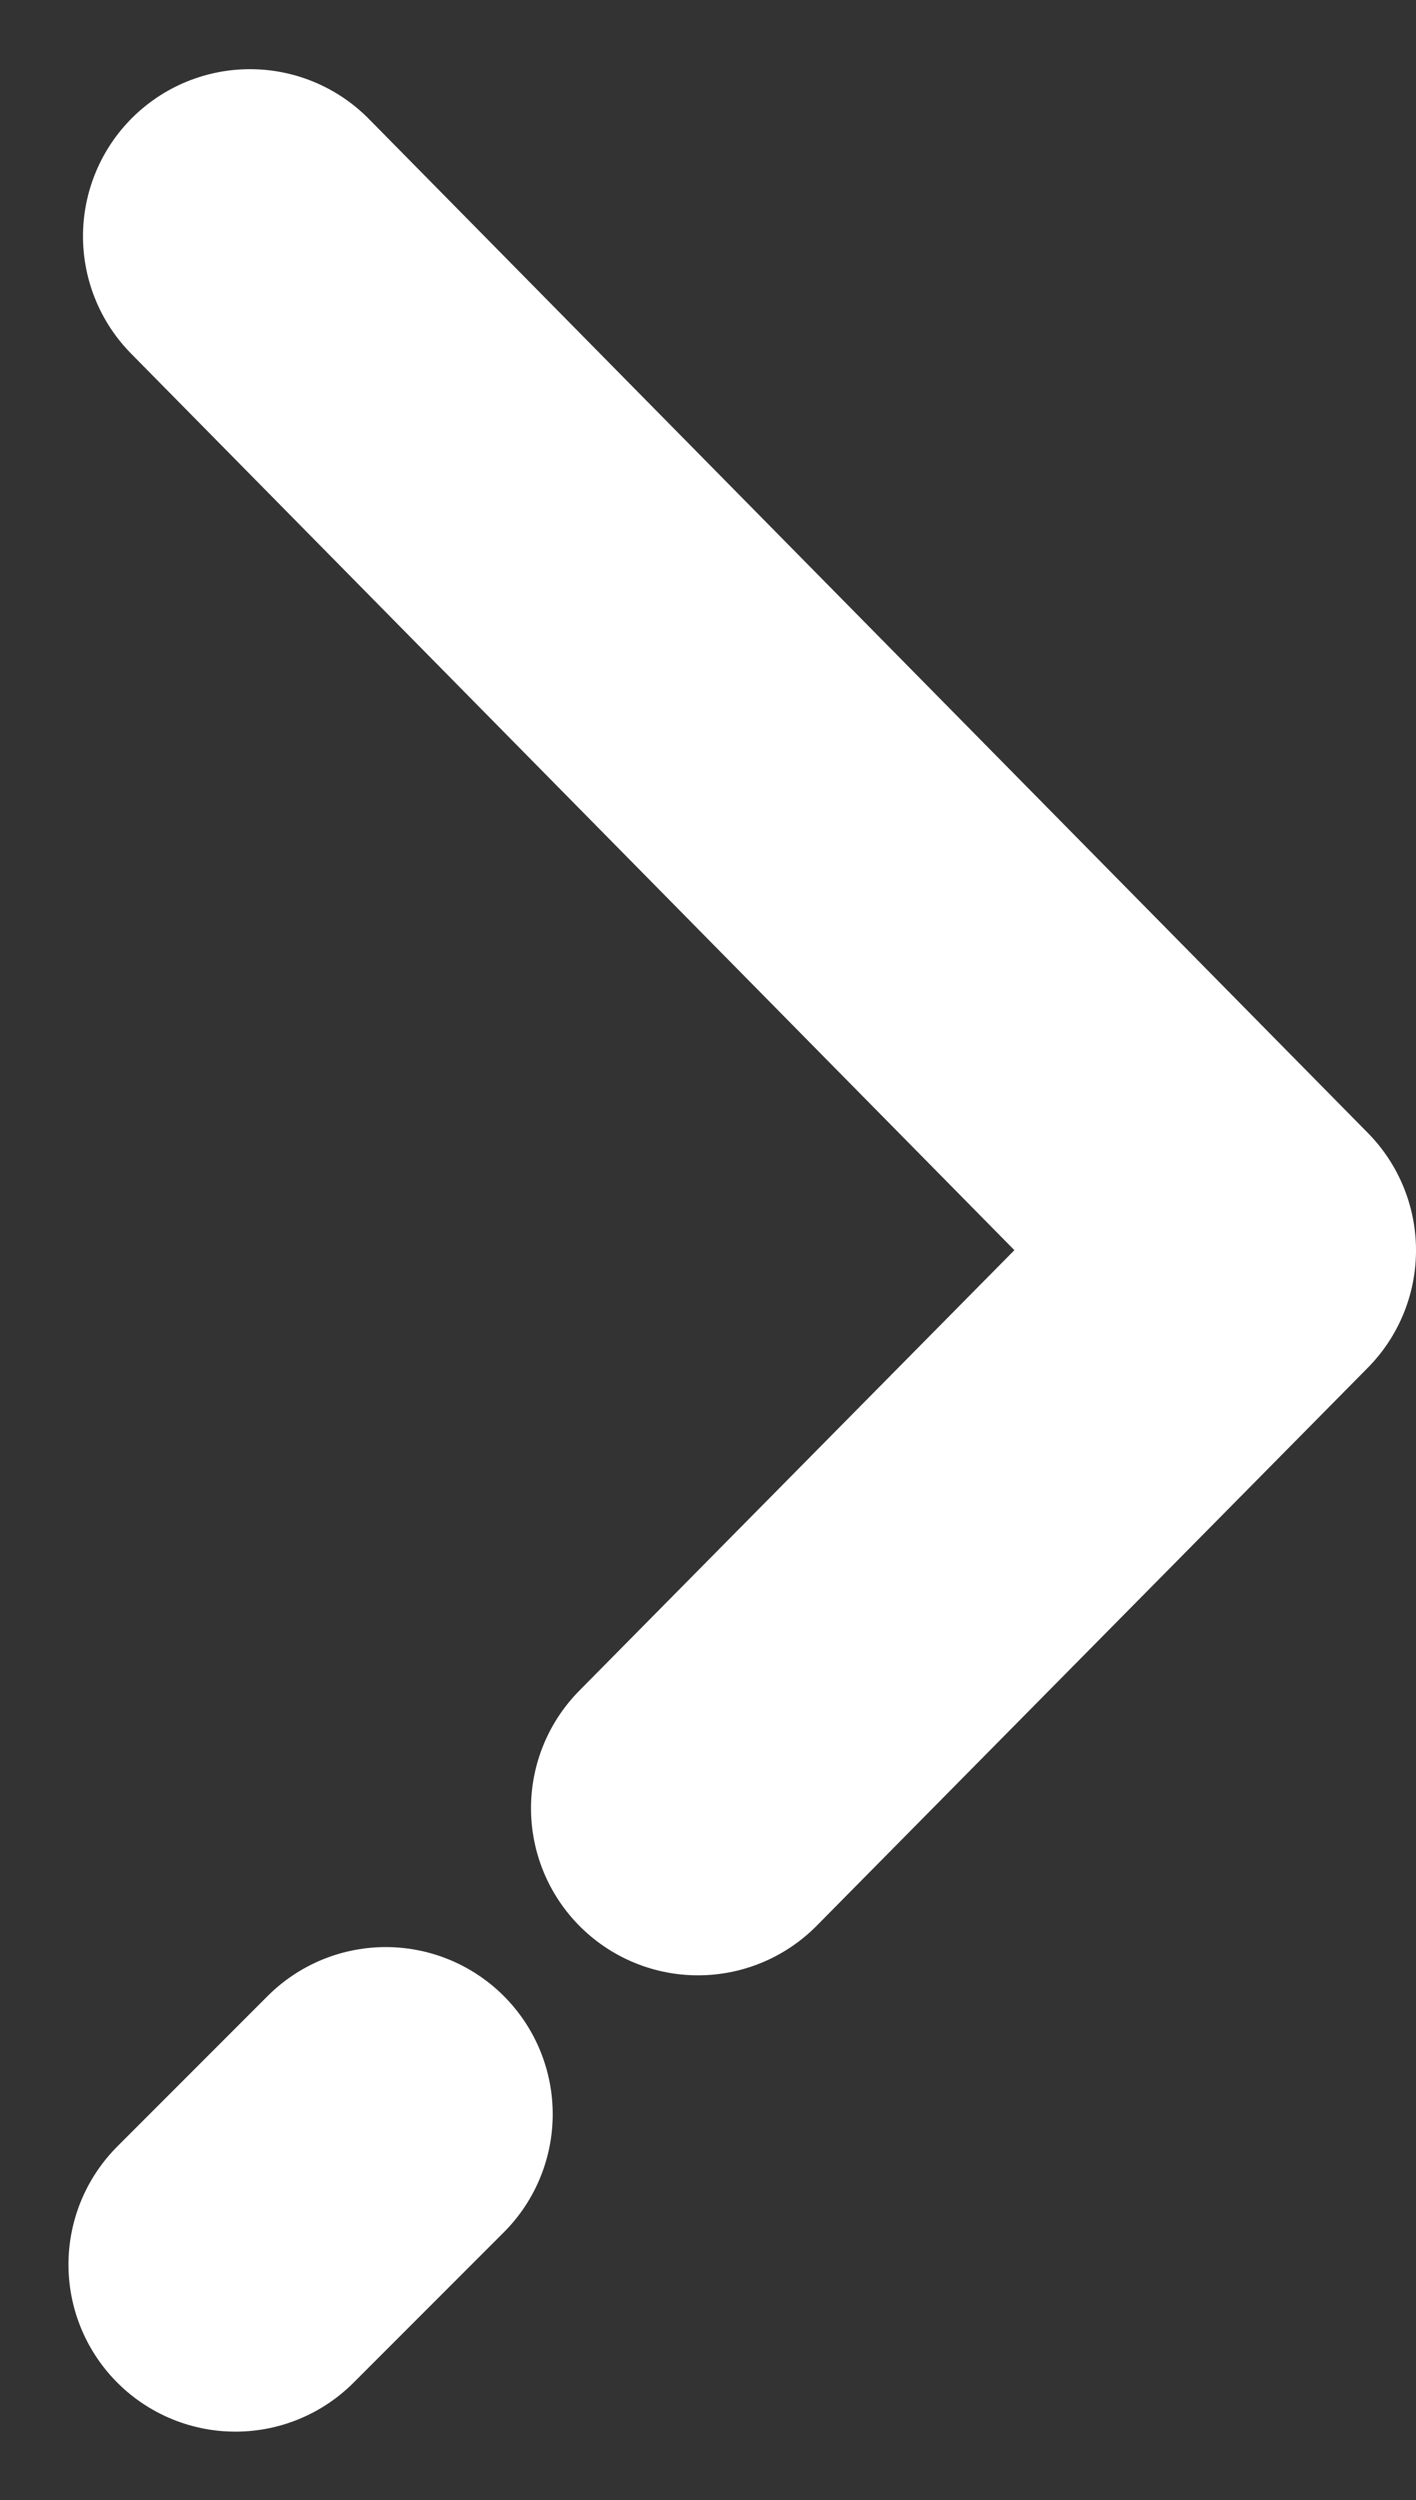 <svg xmlns="http://www.w3.org/2000/svg" width="8.48" height="14.963" viewBox="0 0 8.48 14.963">
  <rect x="0" y="0" width="8.48" height="14.963" fill="#333333" stroke="none"/>
  <g id="right-arrow" transform="translate(7.48 1.414) rotate(90)">
    <path id="Path_10" data-name="Path 10" d="M9.408,3.3,6.069,0,0,5.983" fill="none" stroke="#fff" stroke-linecap="round" stroke-linejoin="round" stroke-width="2"/>
    <path id="Path_11" data-name="Path 11" d="M.9.9,0,0" transform="translate(11.239 5.17)" fill="none" stroke="#fff" stroke-linecap="round" stroke-linejoin="round" stroke-width="2"/>
  </g>
</svg>

